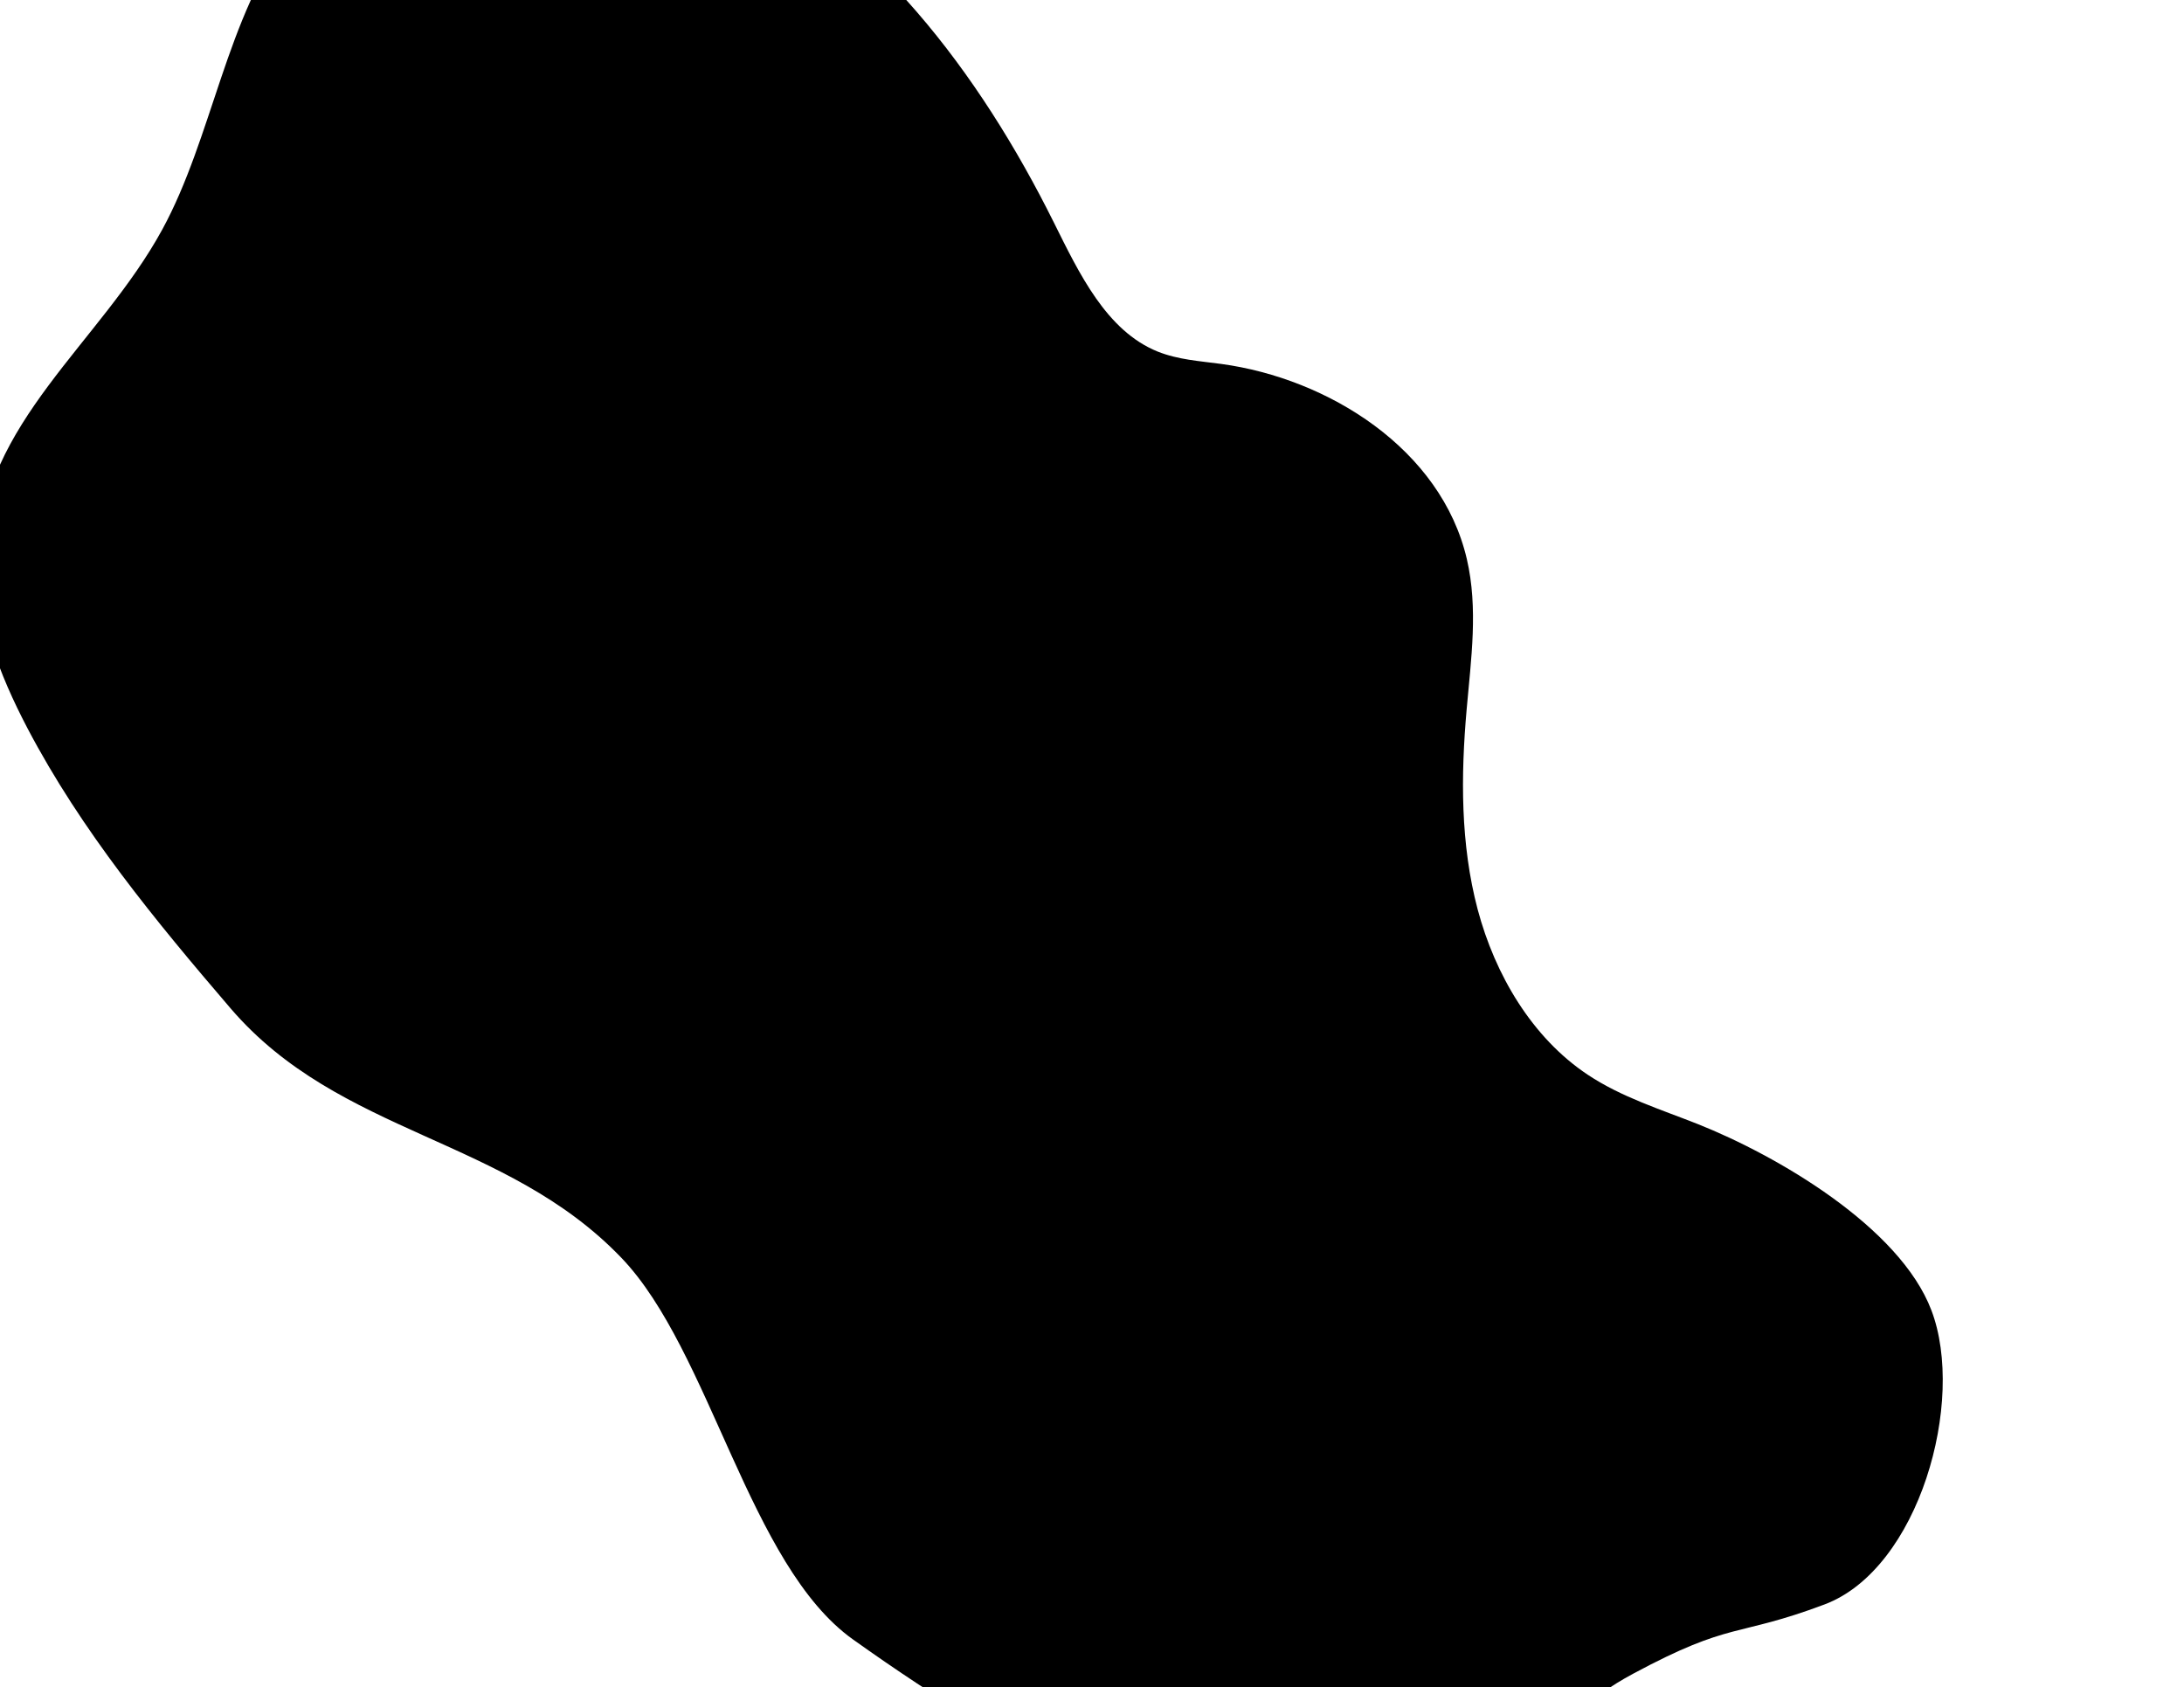 <?xml version="1.0" encoding="UTF-8"?>
<svg
    id="island-7"
    width="100%"
    height="100%"
    xmlns="http://www.w3.org/2000/svg"
    viewBox="10 30 290 224"
>
    <path
        style="transform: rotate(-20deg) translate(0%, -0%); transform-origin: center;"
        d='M179.9,272.86c9.53,1.53,15.54,2.52,28.58-3.84,10.7-5.22,5.74-10,18.36-16.78,13.15-7.07,13.6-4.76,25.44-9.21,12.54-4.72,18.77-26.98,14.18-39.05-4.21-11.09-20.56-20.57-31-24.72-4.97-1.97-10.14-3.57-14.65-6.57-7.38-4.92-12.29-13.25-14.6-21.94-2.3-8.69-2.24-17.76-1.46-26.59.58-6.63,1.55-13.38.02-19.94-3.4-14.58-18.36-23.97-32.63-25.9-2.83-.38-5.73-.56-8.42-1.64-6.81-2.75-10.42-10.38-13.78-17.13-9.88-19.88-24.12-38.68-43.65-48.11-19.53-9.43-44.91-7.08-57.81,9.71-8.42,10.97-10.26,27.1-16.94,39.34-8.21,15.03-23.9,25.71-24.43,43.29-.24,7.95,2.8,15.78,6.54,22.92,7.15,13.61,17,25.56,26.97,37.19,14.5,16.89,36.53,17.09,51.9,33.13,11.84,12.36,16.92,40.81,30.74,50.66,23.89,17.01,37.24,22.1,56.61,25.22'
    ></path>
</svg>